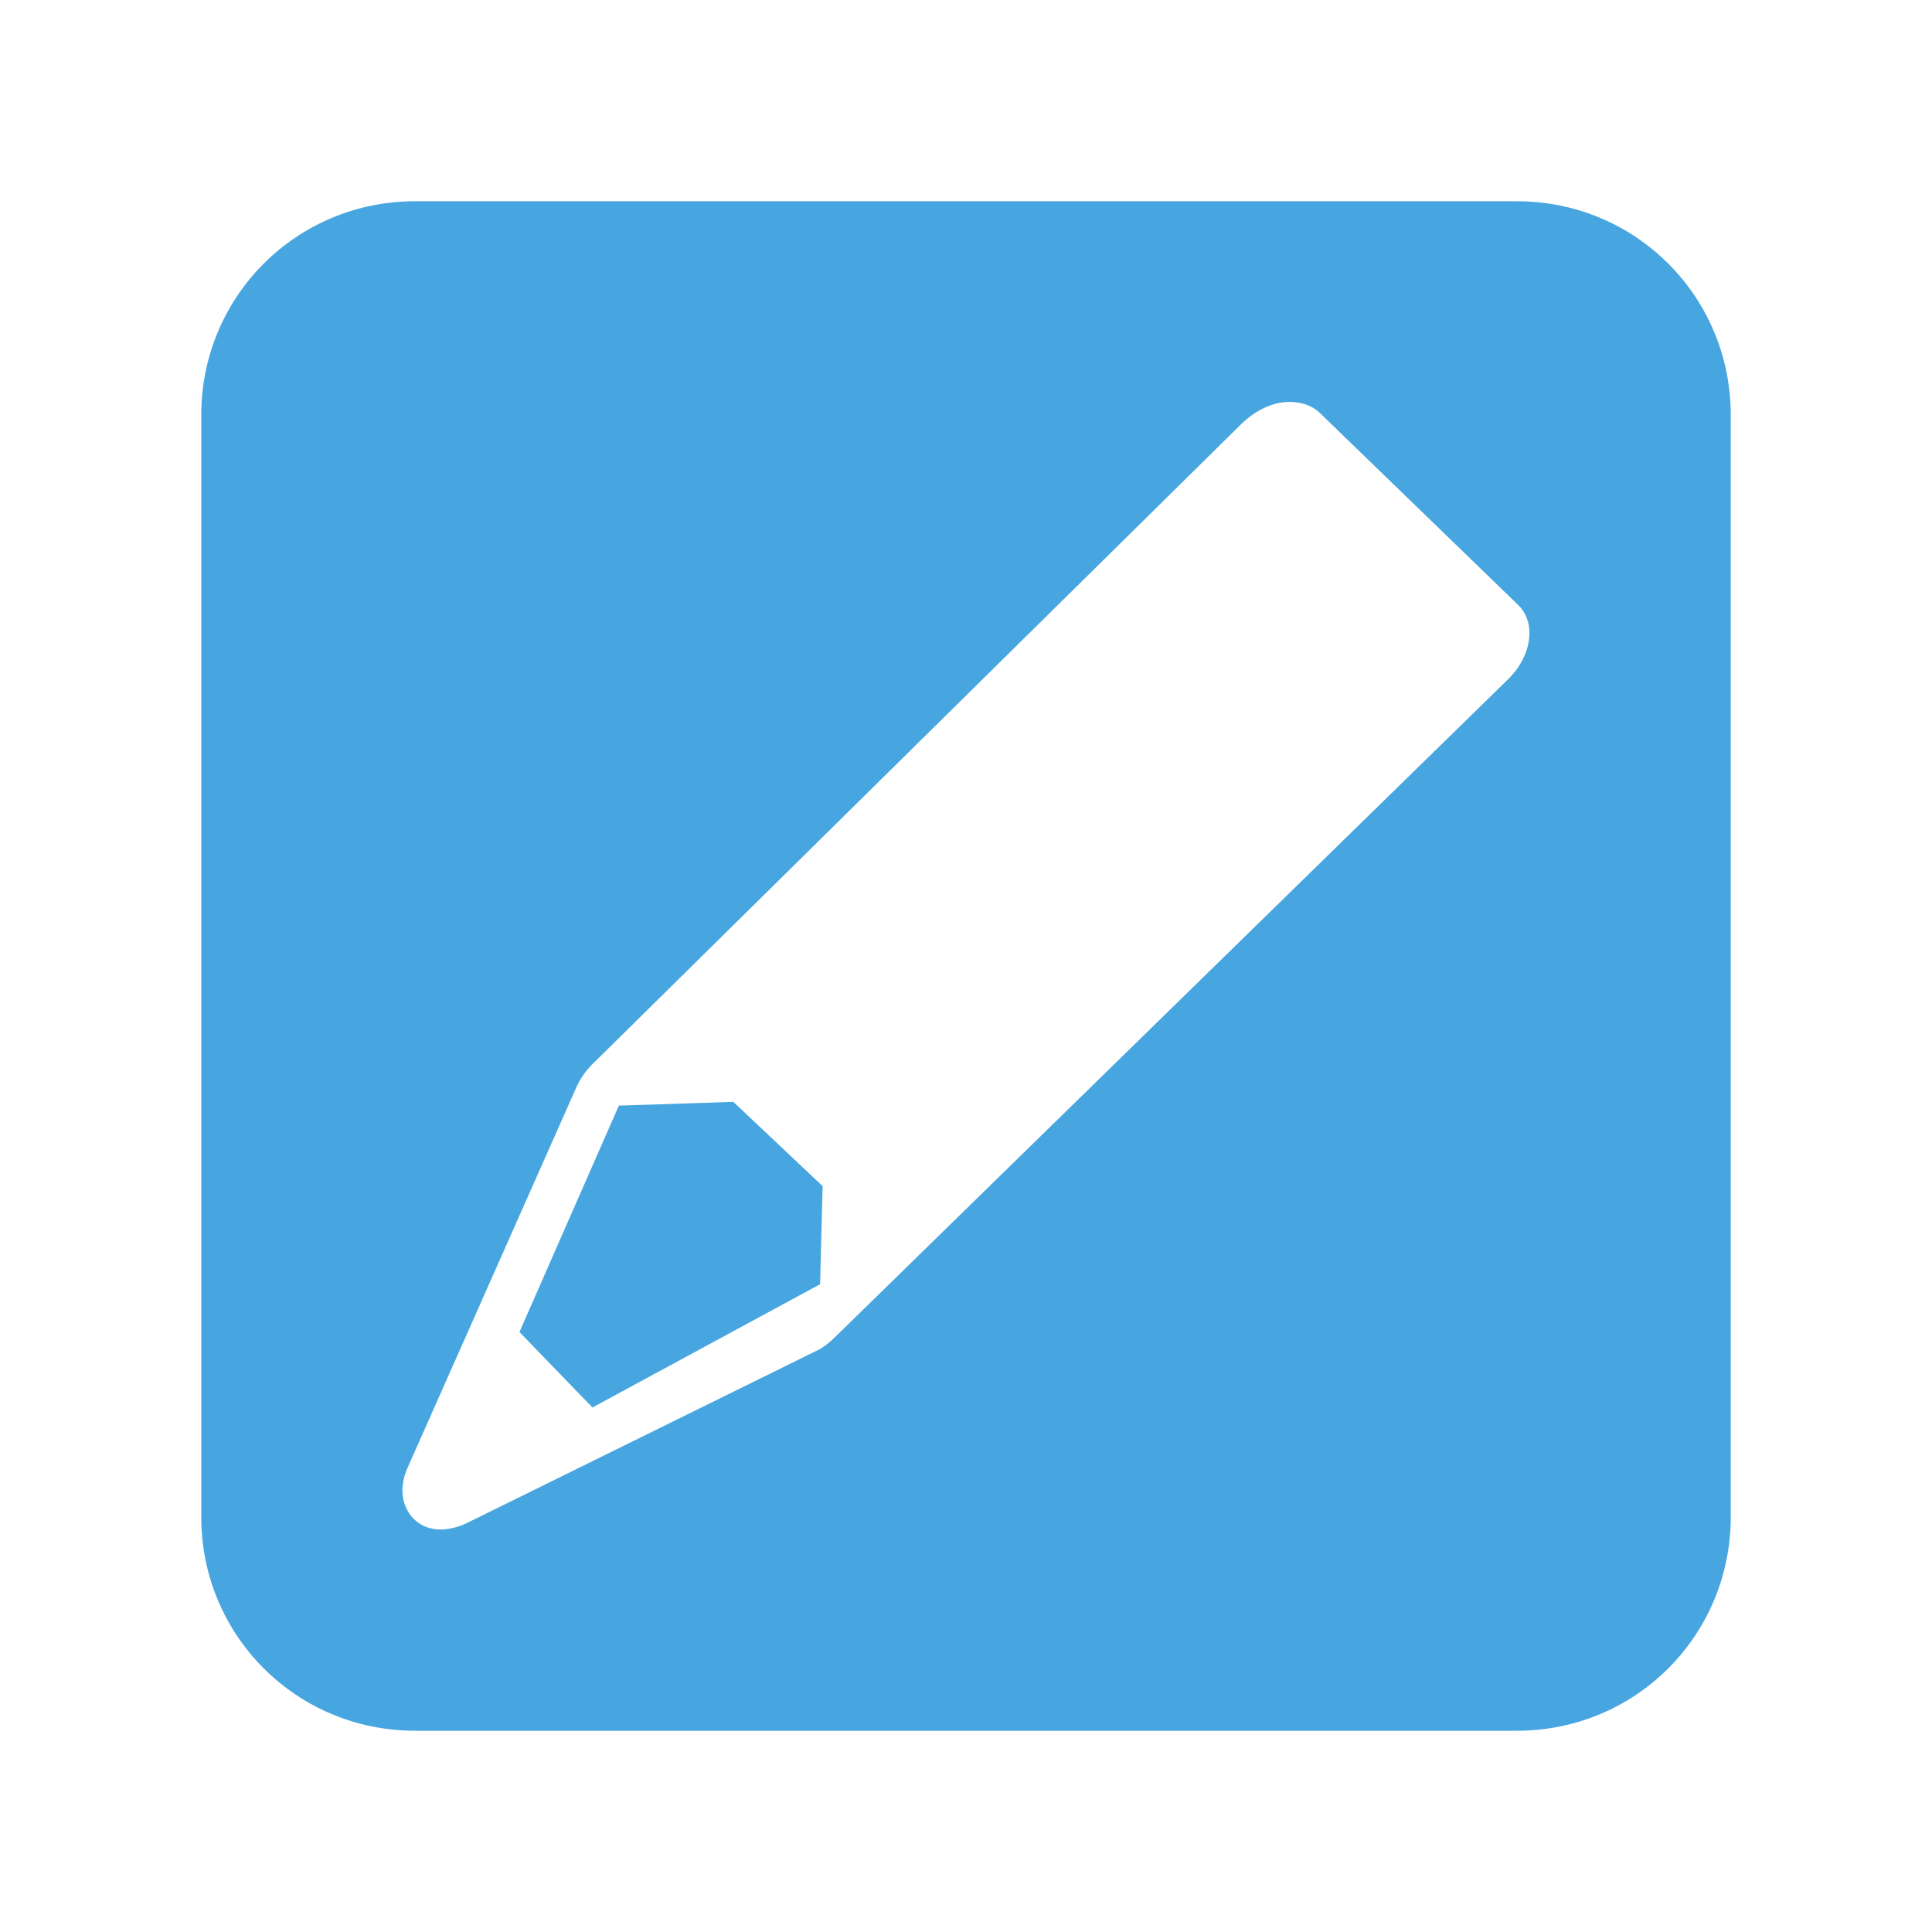 <svg xmlns="http://www.w3.org/2000/svg" width="48" height="48">
 id=&quot;defs30&quot; /&gt;
 <path d="M 10.312,5 C 7.365,5 5,7.365 5,10.312 L 5,37.688 C 5,40.635 7.365,43 10.312,43 L 37.688,43 C 40.635,43 43,40.635 43,37.688 L 43,10.312 C 43,7.365 40.635,5 37.688,5 L 10.312,5 z M 31.844,10 C 32.187,9.951 32.556,10.033 32.781,10.25 L 37.719,15.031 C 38.17,15.465 38.066,16.29 37.469,16.875 L 20.812,33.156 C 20.672,33.298 20.516,33.439 20.344,33.531 L 11.656,37.812 C 11.434,37.93 11.192,37.991 10.969,38 C 10.584,38.005 10.29,37.825 10.125,37.531 C 9.96,37.237 9.954,36.852 10.125,36.469 L 14.312,27.031 C 14.398,26.83 14.527,26.637 14.688,26.469 L 30.844,10.531 C 31.142,10.239 31.5,10.049 31.844,10 z M 18.219,27.375 L 15.375,27.469 L 12.906,33.094 L 14.719,34.969 L 20.375,31.906 L 20.438,29.469 L 18.219,27.375 z" fill="#47A6E0"/>
</svg>
